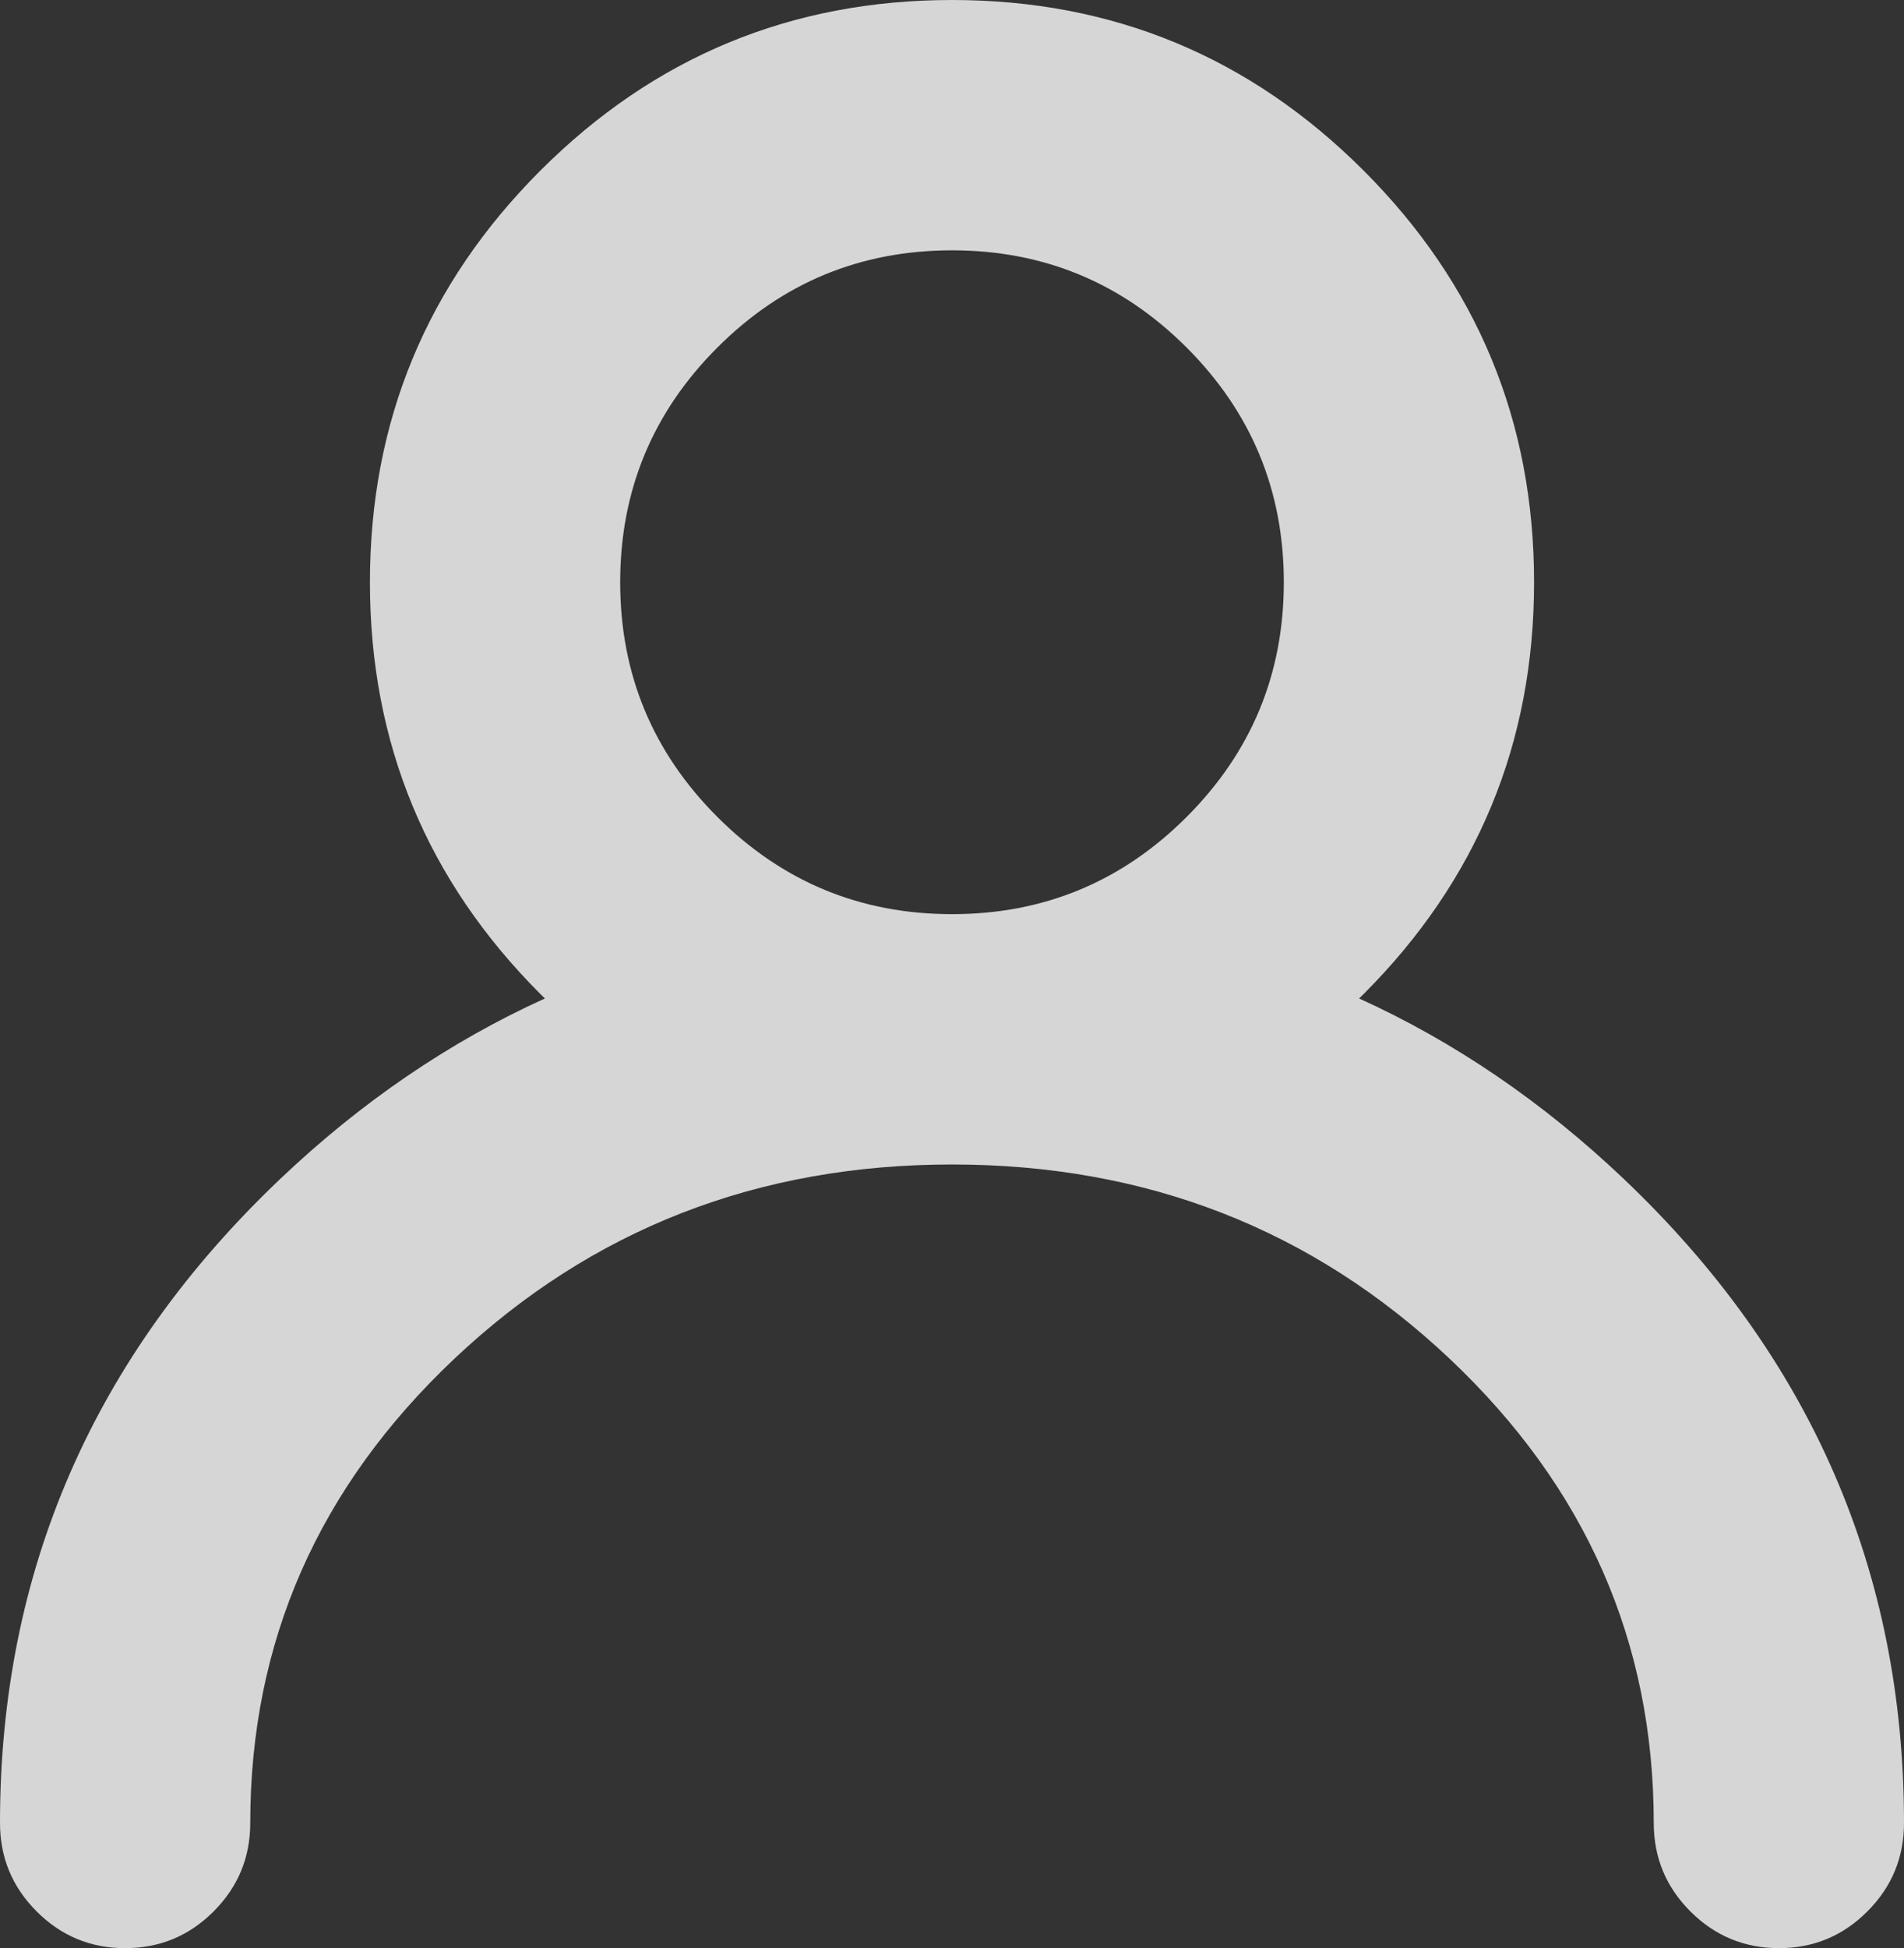 <svg xmlns="http://www.w3.org/2000/svg" xmlns:xlink="http://www.w3.org/1999/xlink" fill="none" version="1.1" width="15.909" height="16.273" viewBox="0 0 15.909 16.273"><rect x="0" y="0" width="15.909" height="16.273" fill="#333333" stroke="none"/><g><path d="M11.394,8.303Q12.818,6.878,12.818,4.864Q12.818,2.849,11.394,1.425Q9.969,0,7.955,0Q5.94,0,4.515,1.425Q3.091,2.849,3.091,4.864Q3.091,6.878,4.515,8.303Q4.534,8.322,4.553,8.34Q3.356,8.884,2.341,9.848Q0,12.073,0,15.227Q0,15.66,0.306,15.966Q0.612,16.273,1.045,16.273Q1.479,16.273,1.785,15.966Q2.091,15.66,2.091,15.227Q2.091,12.96,3.795,11.351Q5.515,9.727,7.955,9.727Q10.394,9.727,12.114,11.351Q13.818,12.96,13.818,15.227Q13.818,15.66,14.124,15.966Q14.431,16.273,14.864,16.273Q15.297,16.273,15.603,15.966Q15.909,15.66,15.909,15.227Q15.909,12.073,13.568,9.848Q12.553,8.884,11.356,8.34Q11.374,8.322,11.394,8.303ZM9.915,6.824Q9.103,7.636,7.955,7.636Q6.806,7.636,5.994,6.824Q5.182,6.012,5.182,4.864Q5.182,3.715,5.994,2.903Q6.806,2.091,7.955,2.091Q9.103,2.091,9.915,2.903Q10.727,3.715,10.727,4.864Q10.727,6.012,9.915,6.824Z" fill-rule="evenodd" fill="#FFFFFF" fill-opacity="0.8"/></g></svg>